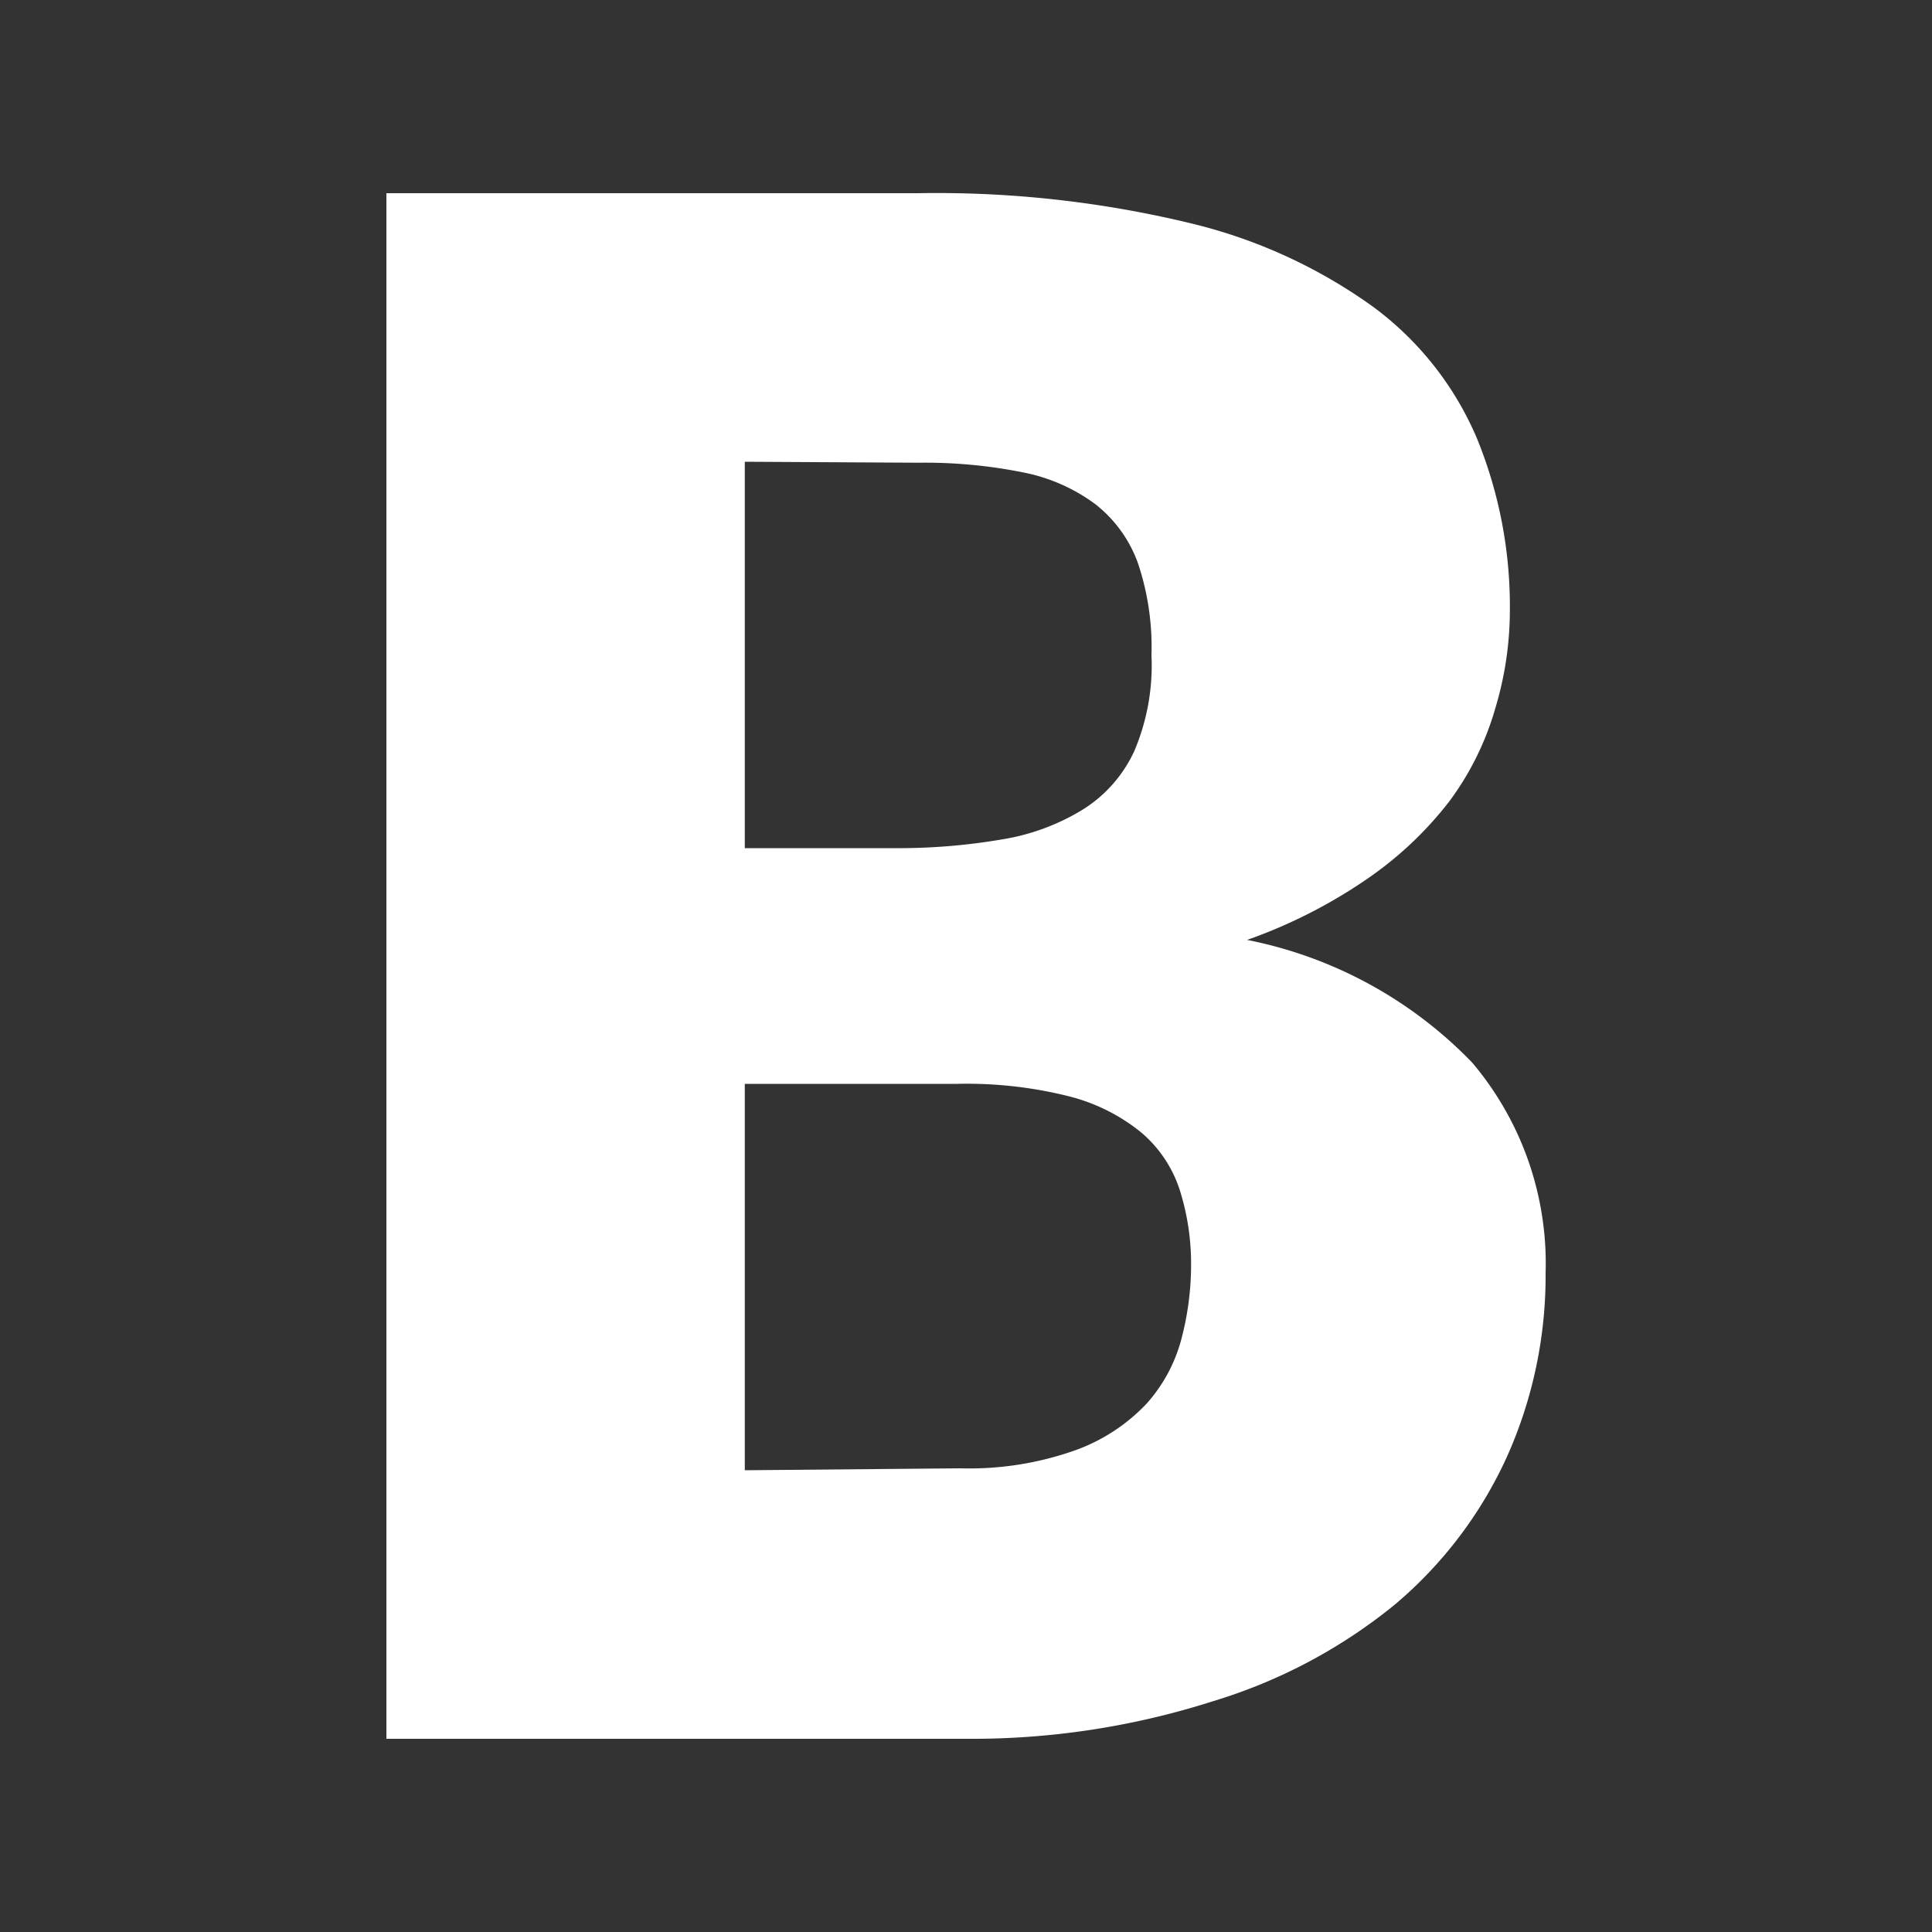 <?xml version="1.0" encoding="UTF-8"?><svg xmlns="http://www.w3.org/2000/svg" width="20" height="20" viewBox="0 0 20 20"><rect x="0" y="0" width="20" height="20" fill="#333333" stroke="none"/><g fill="#fff"><title>bold</title><path d="M9.5 2a11.19 11.19 0 0 1 2.82.31 5.38 5.38 0 0 1 1.9.87 3.29 3.29 0 0 1 1.07 1.36 4.6 4.6 0 0 1 .34 1.79 3.52 3.52 0 0 1-.15 1 3 3 0 0 1-.48.97 3.76 3.76 0 0 1-.85.8 5.3 5.3 0 0 1-1.24.63A4.43 4.43 0 0 1 15.24 11a3.22 3.22 0 0 1 .76 2.18 4.58 4.58 0 0 1-.4 1.9 4.36 4.36 0 0 1-1.16 1.53 5.49 5.49 0 0 1-1.88 1A8.19 8.19 0 0 1 10 18H4V2zM7.71 4.78v4h1.55a6.35 6.35 0 0 0 1.11-.09 2.3 2.3 0 0 0 .84-.31 1.41 1.41 0 0 0 .53-.6 2.27 2.27 0 0 0 .18-1 2.72 2.72 0 0 0-.14-.95 1.36 1.36 0 0 0-.44-.61 1.85 1.85 0 0 0-.75-.33 5.16 5.16 0 0 0-1.08-.1zM9.94 15.2a3.28 3.28 0 0 0 1.2-.19 1.9 1.9 0 0 0 .73-.48 1.62 1.62 0 0 0 .36-.67 3 3 0 0 0 .1-.76 2.53 2.53 0 0 0-.12-.79 1.31 1.31 0 0 0-.4-.59 1.94 1.94 0 0 0-.74-.37 4.34 4.34 0 0 0-1.16-.13h-2.2v4z"/></g></svg>
